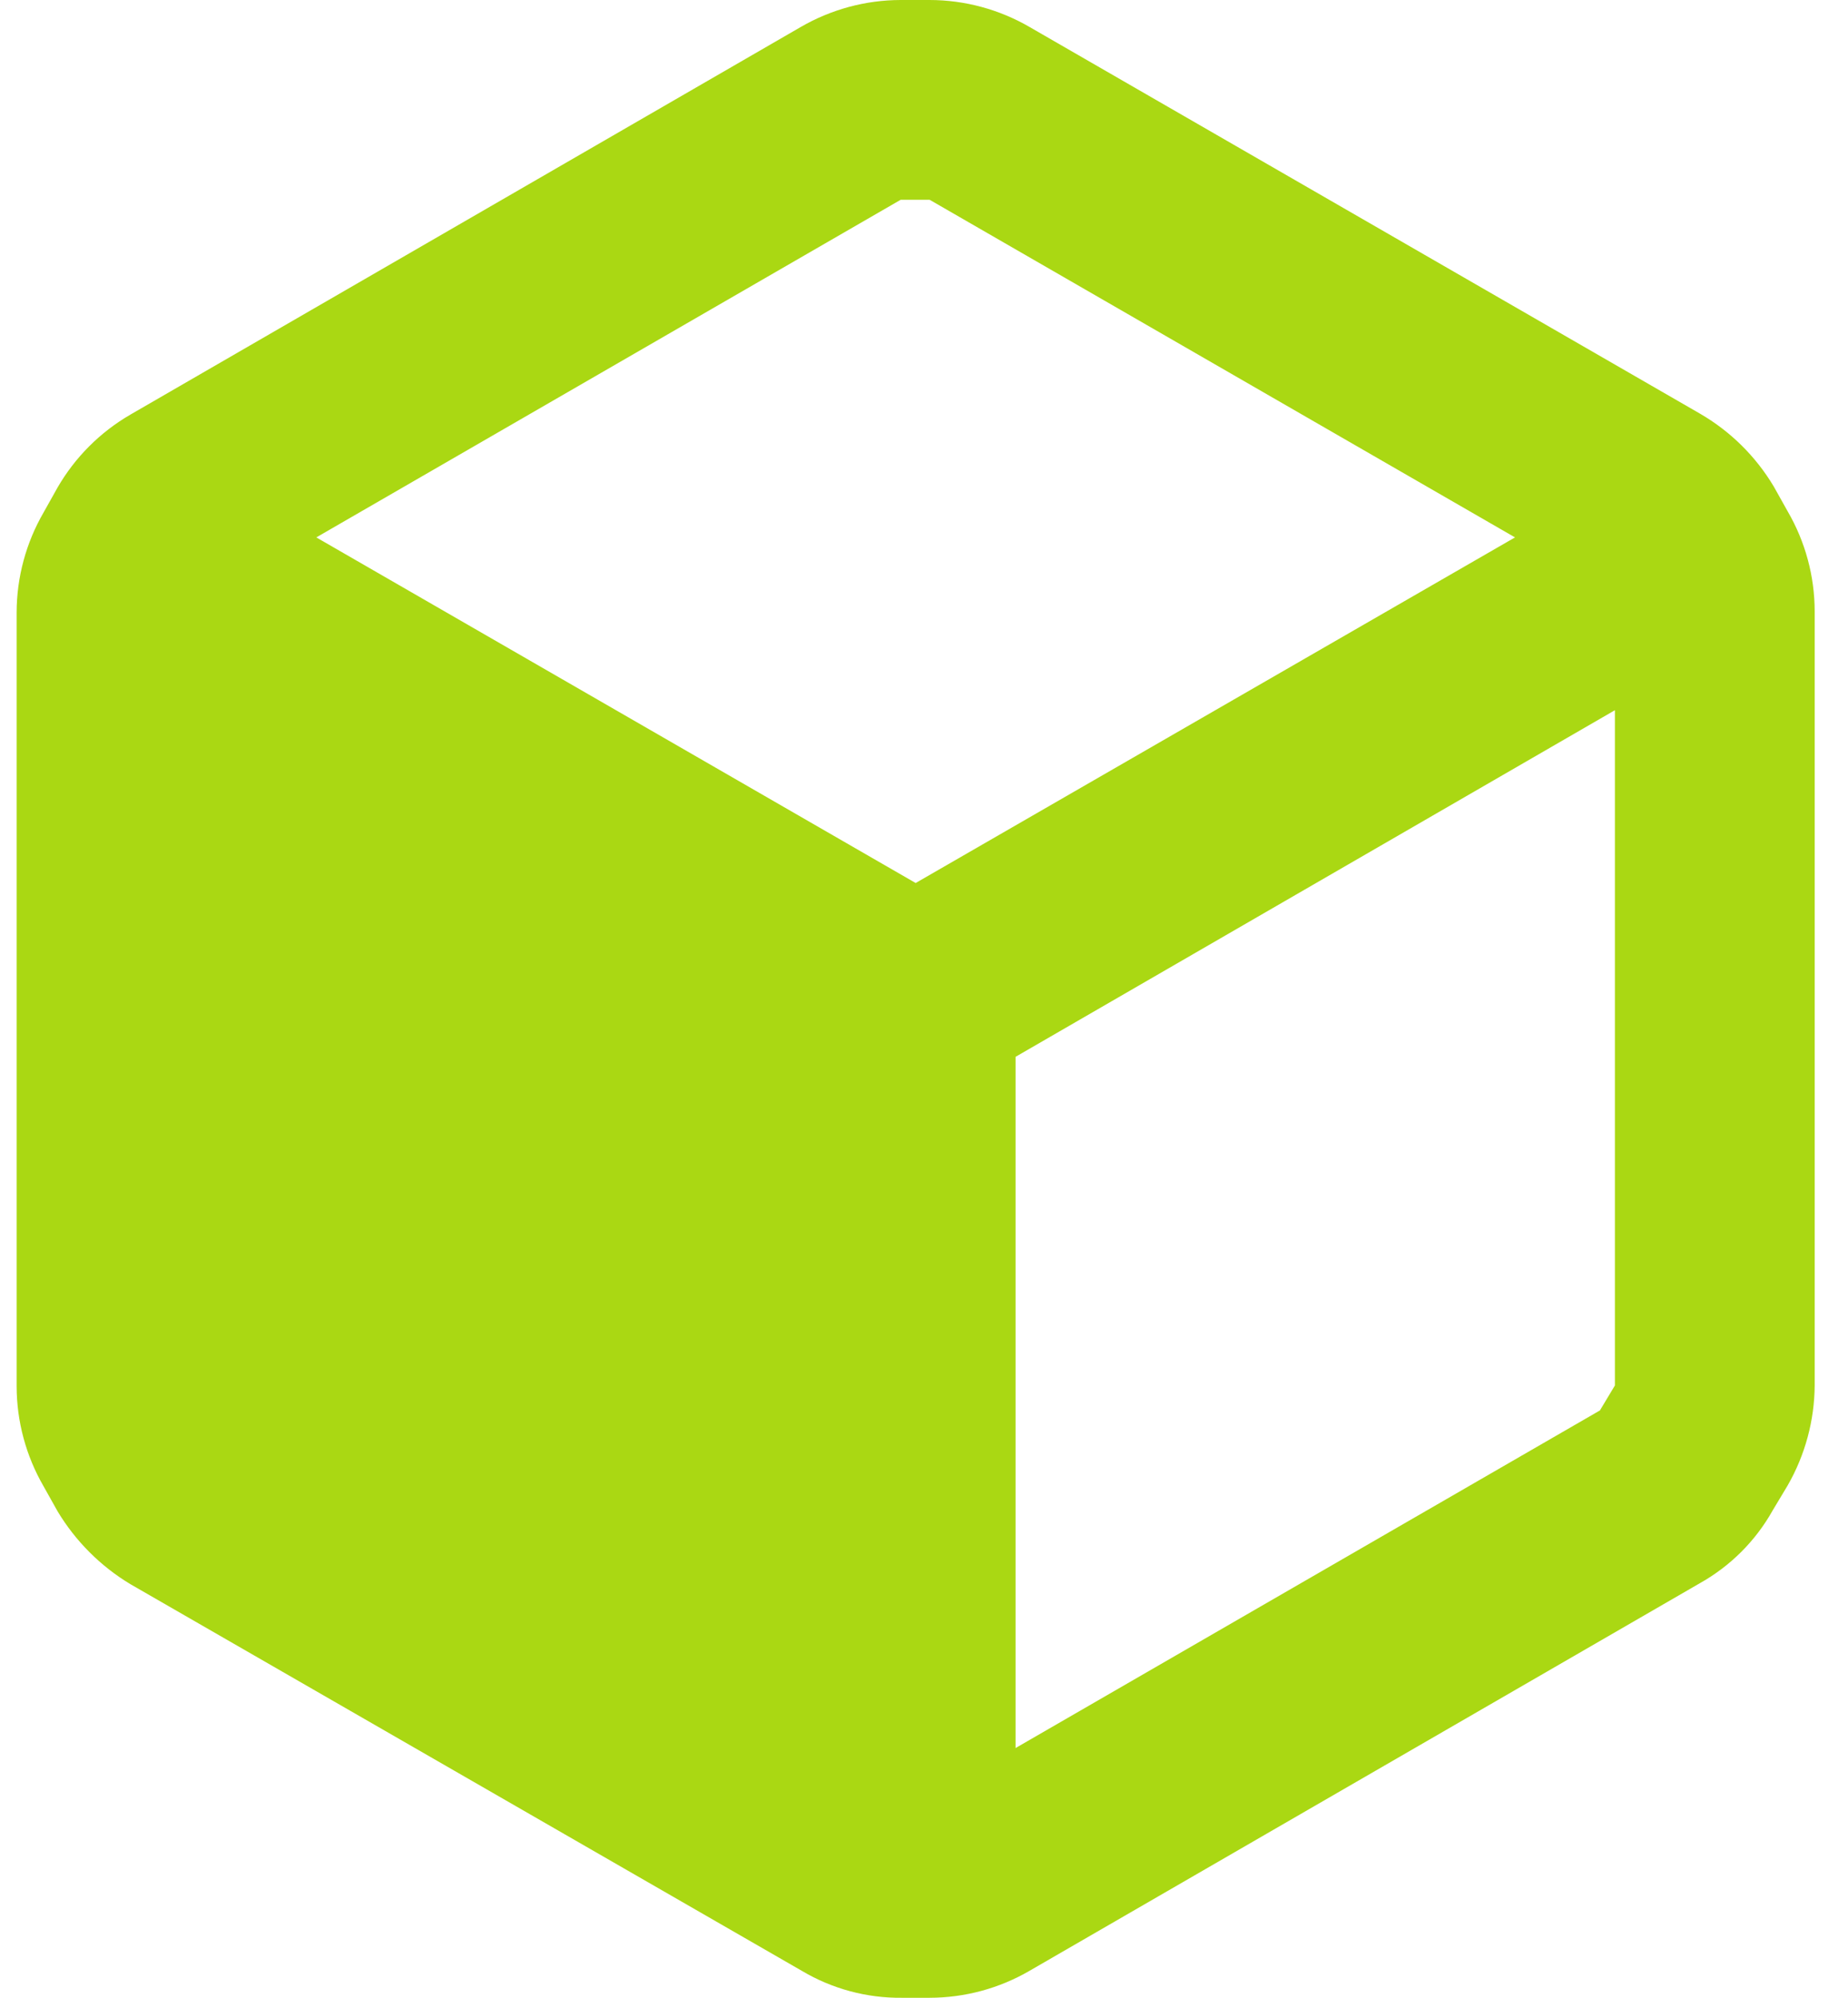<svg width="37" height="40" viewBox="0 0 37 40" fill="none" xmlns="http://www.w3.org/2000/svg">
<path fill-rule="evenodd" clip-rule="evenodd" d="M35.793 10.24L35.513 9.74C35.152 9.135 34.643 8.633 34.033 8.28L20.613 0.54C20.006 0.188 19.316 0.001 18.613 0H18.033C17.331 0.001 16.641 0.188 16.033 0.54L2.613 8.3C2.007 8.651 1.504 9.154 1.153 9.76L0.873 10.26C0.521 10.868 0.335 11.557 0.333 12.26V27.76C0.335 28.463 0.521 29.152 0.873 29.76L1.153 30.26C1.513 30.859 2.014 31.36 2.613 31.72L16.053 39.46C16.658 39.82 17.35 40.007 18.053 40H18.613C19.316 39.999 20.006 39.813 20.613 39.46L34.033 31.7C34.645 31.357 35.151 30.852 35.493 30.24L35.793 29.74C36.142 29.131 36.328 28.442 36.333 27.74V12.24C36.332 11.537 36.146 10.848 35.793 10.24ZM18.033 4H18.613L30.333 10.76L18.333 17.68L6.333 10.76L18.033 4ZM20.333 35L32.033 28.24L32.333 27.74V14.22L20.333 21.16V35Z" fill="#AAD813"/>
</svg>
